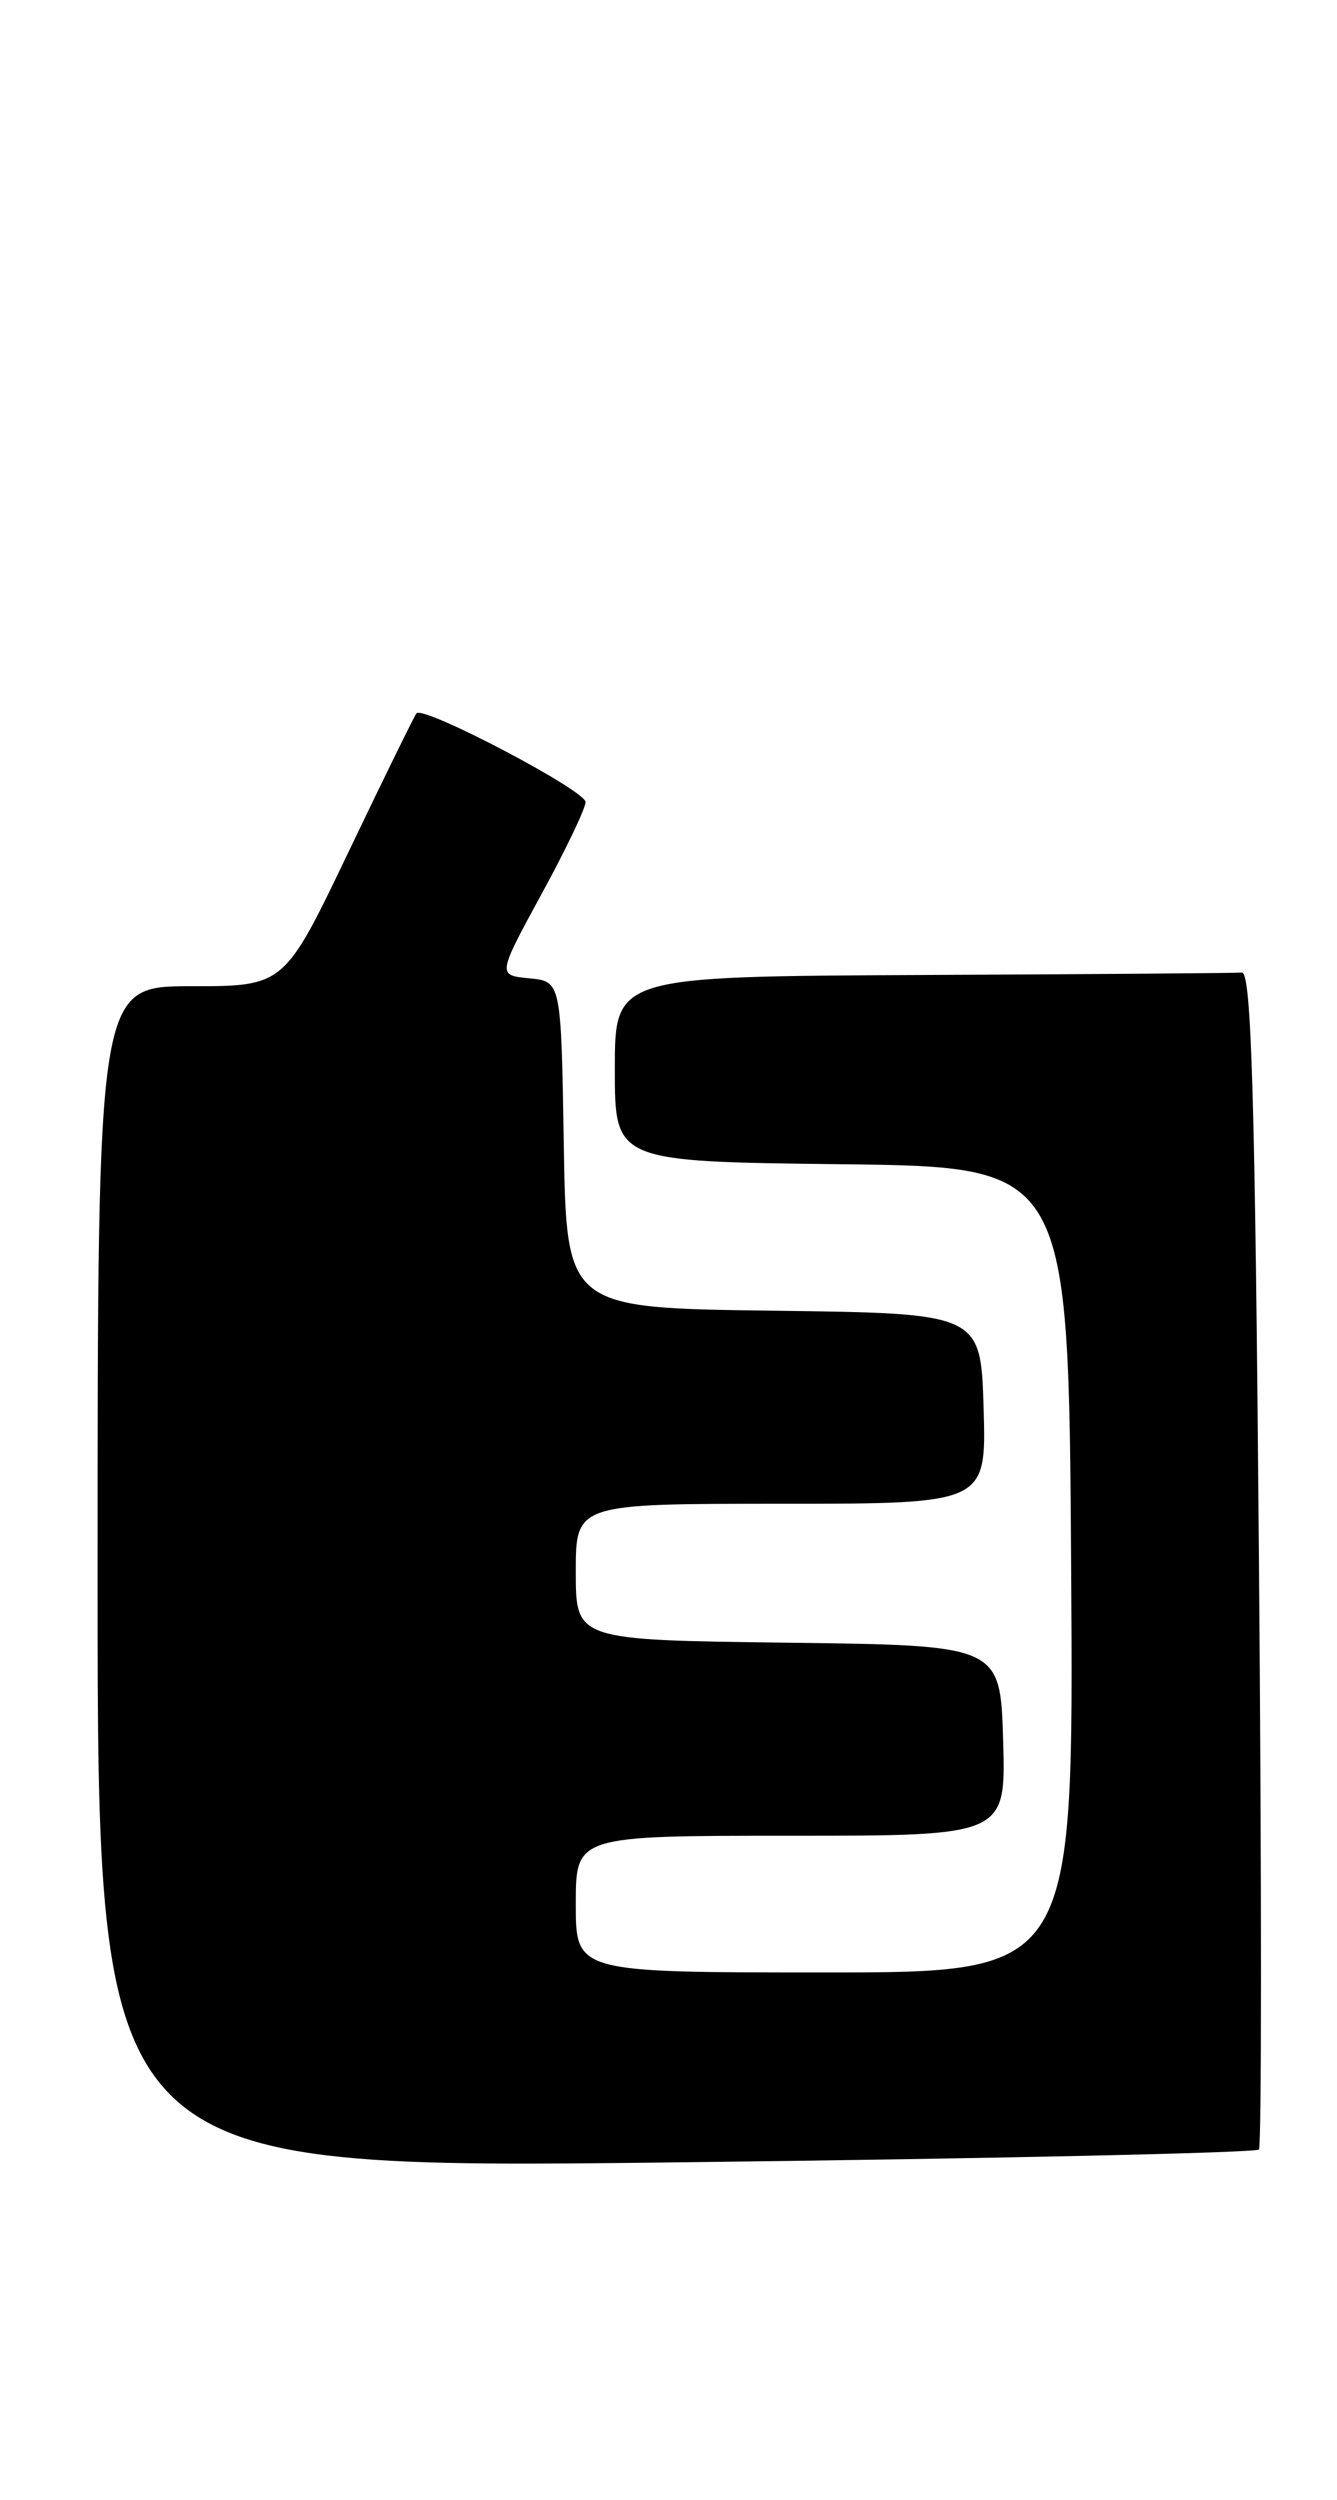 <?xml version="1.0" encoding="UTF-8" standalone="no"?>
<!DOCTYPE svg PUBLIC "-//W3C//DTD SVG 1.1//EN" "http://www.w3.org/Graphics/SVG/1.1/DTD/svg11.dtd" >
<svg xmlns="http://www.w3.org/2000/svg" xmlns:xlink="http://www.w3.org/1999/xlink" version="1.1" viewBox="0 0 137 256">
 <g >
 <path fill="currentColor"
d=" M 129.00 220.13 C 129.28 219.78 129.28 192.50 129.00 159.50 C 128.61 112.36 128.23 99.52 127.25 99.60 C 126.56 99.66 111.83 99.77 94.50 99.85 C 63.00 100.00 63.00 100.00 63.00 109.48 C 63.00 118.96 63.00 118.96 86.25 119.23 C 109.50 119.50 109.50 119.50 109.76 160.75 C 110.02 202.00 110.02 202.00 84.51 202.00 C 59.00 202.00 59.00 202.00 59.00 195.00 C 59.00 188.00 59.00 188.00 81.04 188.00 C 103.07 188.00 103.07 188.00 102.79 178.25 C 102.50 168.50 102.50 168.50 80.75 168.23 C 59.00 167.96 59.00 167.96 59.00 160.98 C 59.00 154.00 59.00 154.00 80.04 154.00 C 101.07 154.00 101.07 154.00 100.79 144.25 C 100.50 134.50 100.50 134.50 79.27 134.23 C 58.05 133.96 58.05 133.96 57.77 117.23 C 57.50 100.50 57.50 100.50 54.23 100.19 C 50.97 99.87 50.97 99.87 55.48 91.58 C 57.97 87.03 60.00 82.78 60.00 82.14 C 60.00 80.95 43.39 72.23 42.68 73.05 C 42.46 73.30 39.33 79.69 35.71 87.25 C 29.13 101.00 29.13 101.00 19.57 101.00 C 10.00 101.00 10.00 101.00 10.00 161.57 C 10.00 222.14 10.00 222.14 69.25 221.45 C 101.84 221.07 128.72 220.47 129.00 220.13 Z "/>
</g>
</svg>